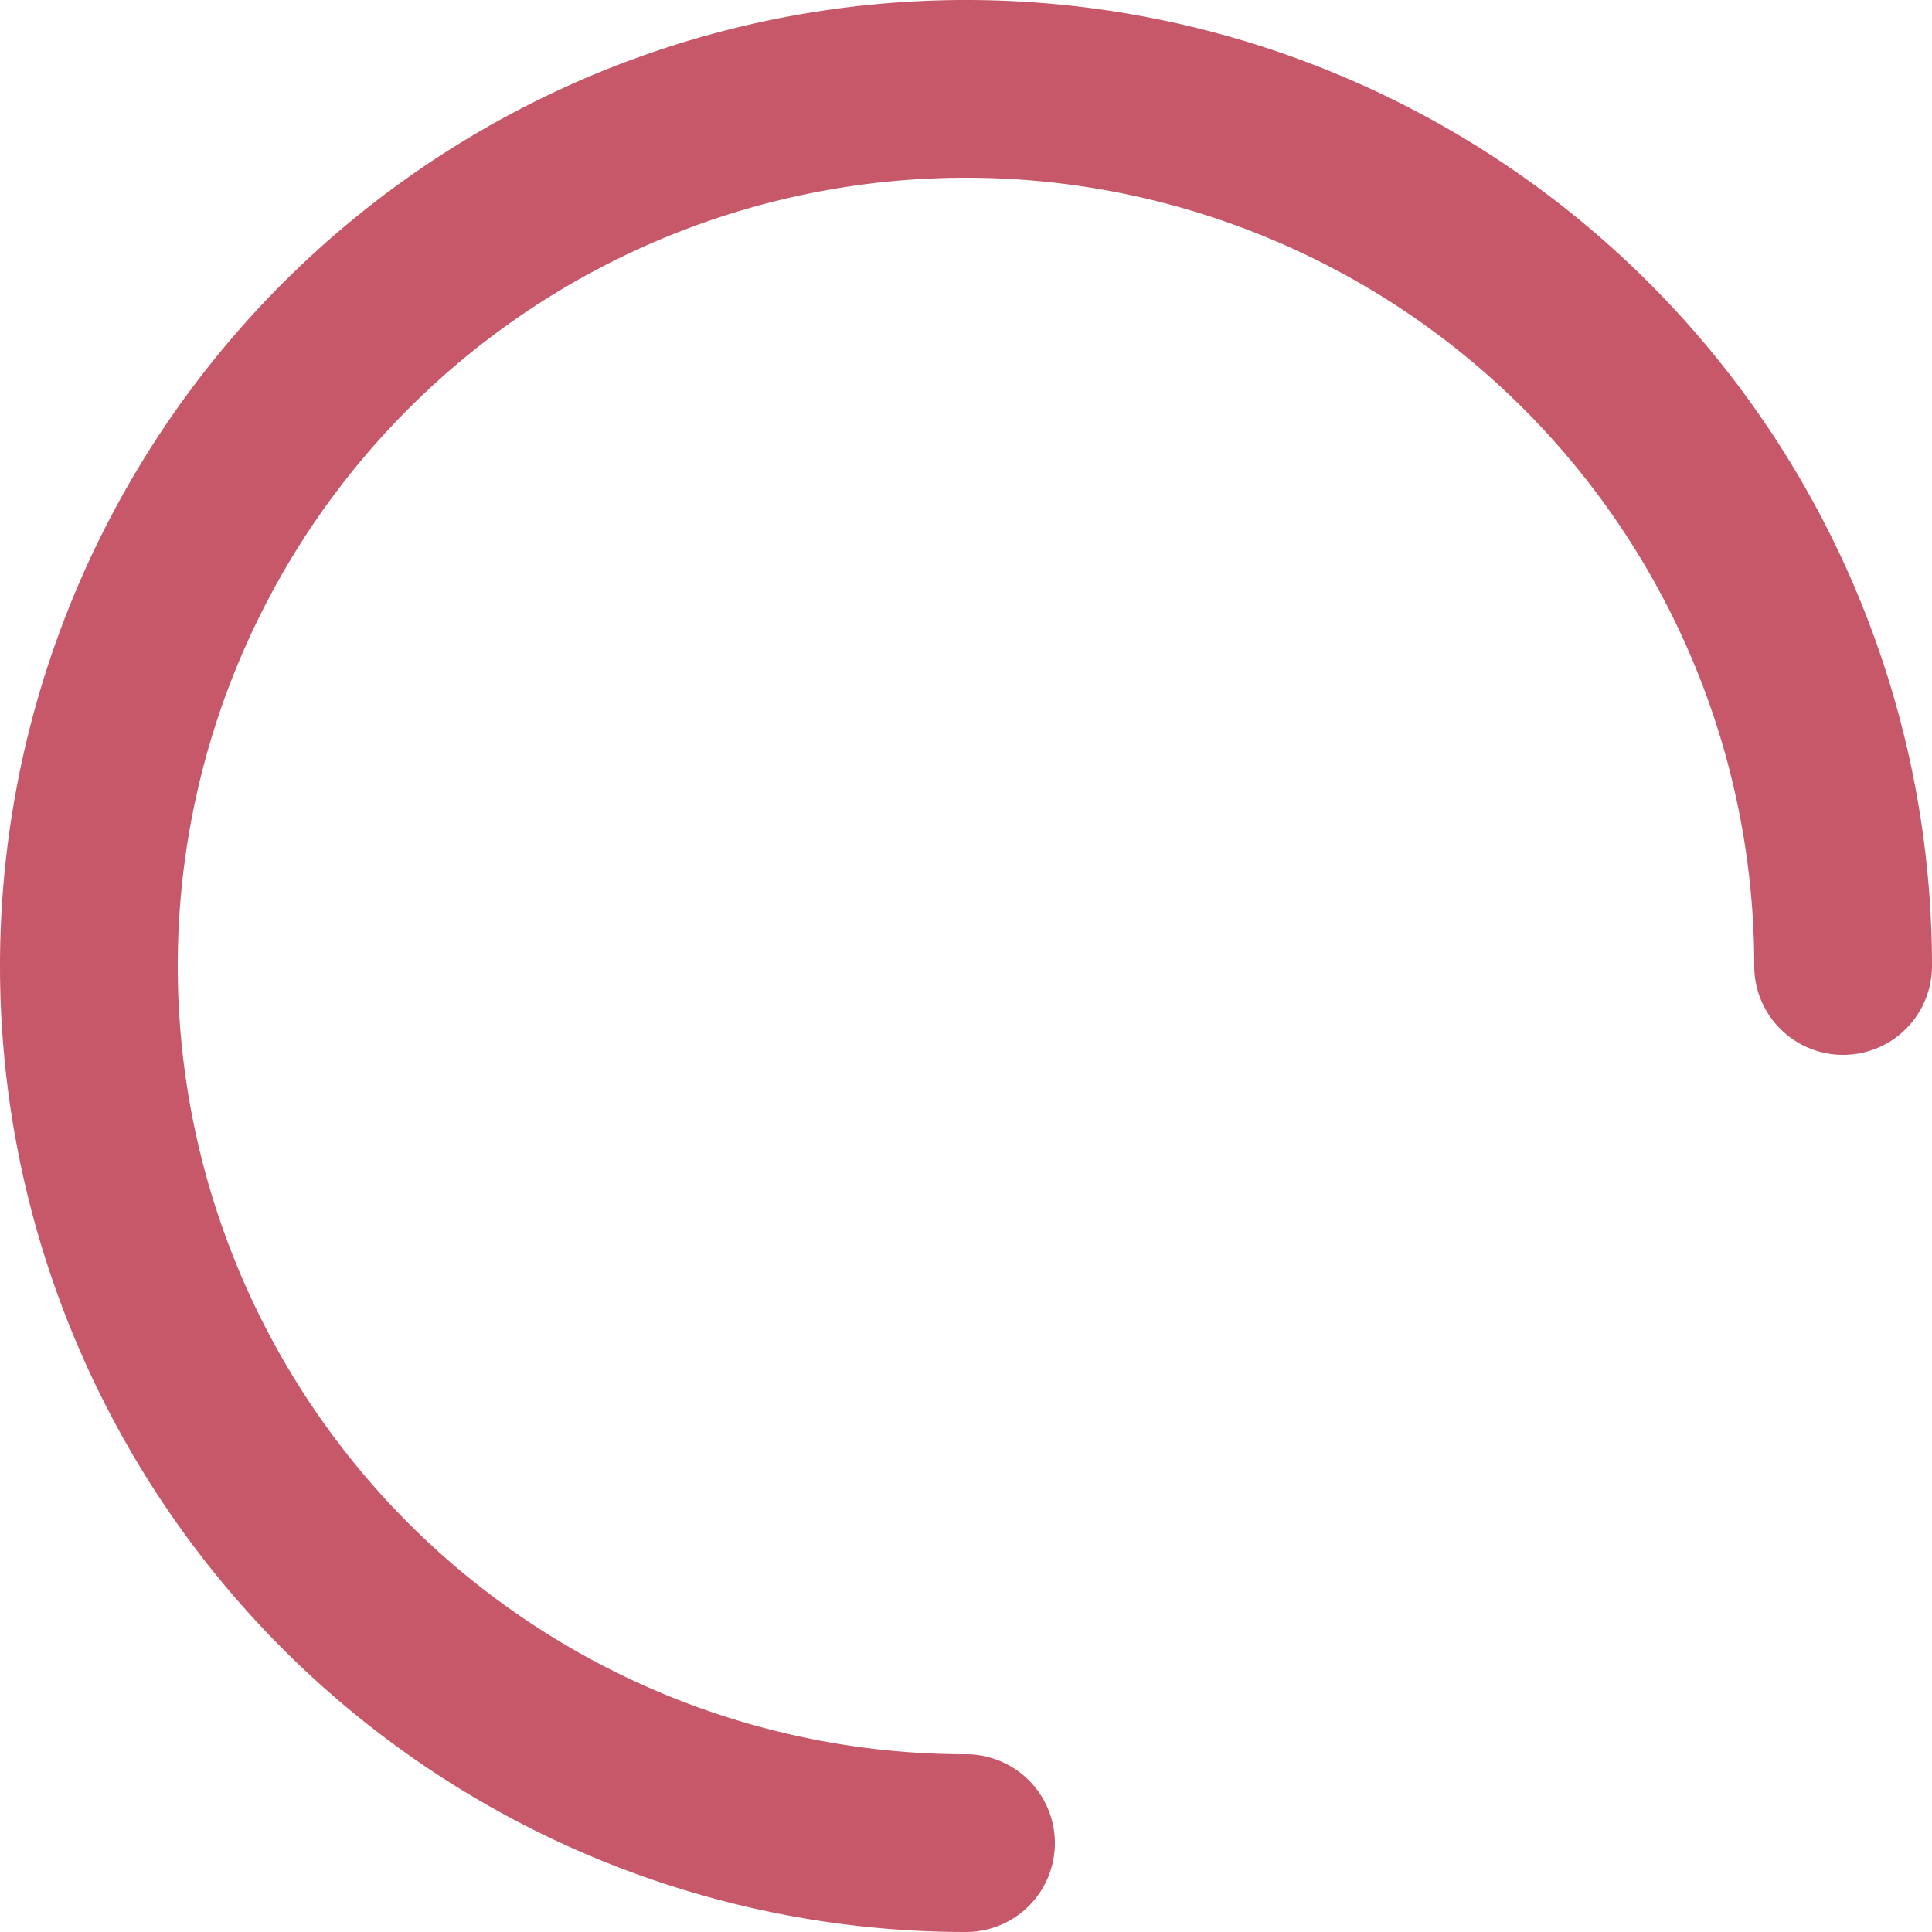 <svg id="Слой_1" data-name="Слой 1" xmlns="http://www.w3.org/2000/svg" viewBox="0 0 20 20">
  <defs>
    <style>
      .cls-1 {
        fill: #c75869;
      }
    </style>
  </defs>
  <path class="cls-1" d="M20,10a.92.92,0,1,1-1.84,0A8.16,8.16,0,1,0,10,18.16.92.92,0,0,1,10,20,10,10,0,1,1,20,10Z"/>
</svg>
